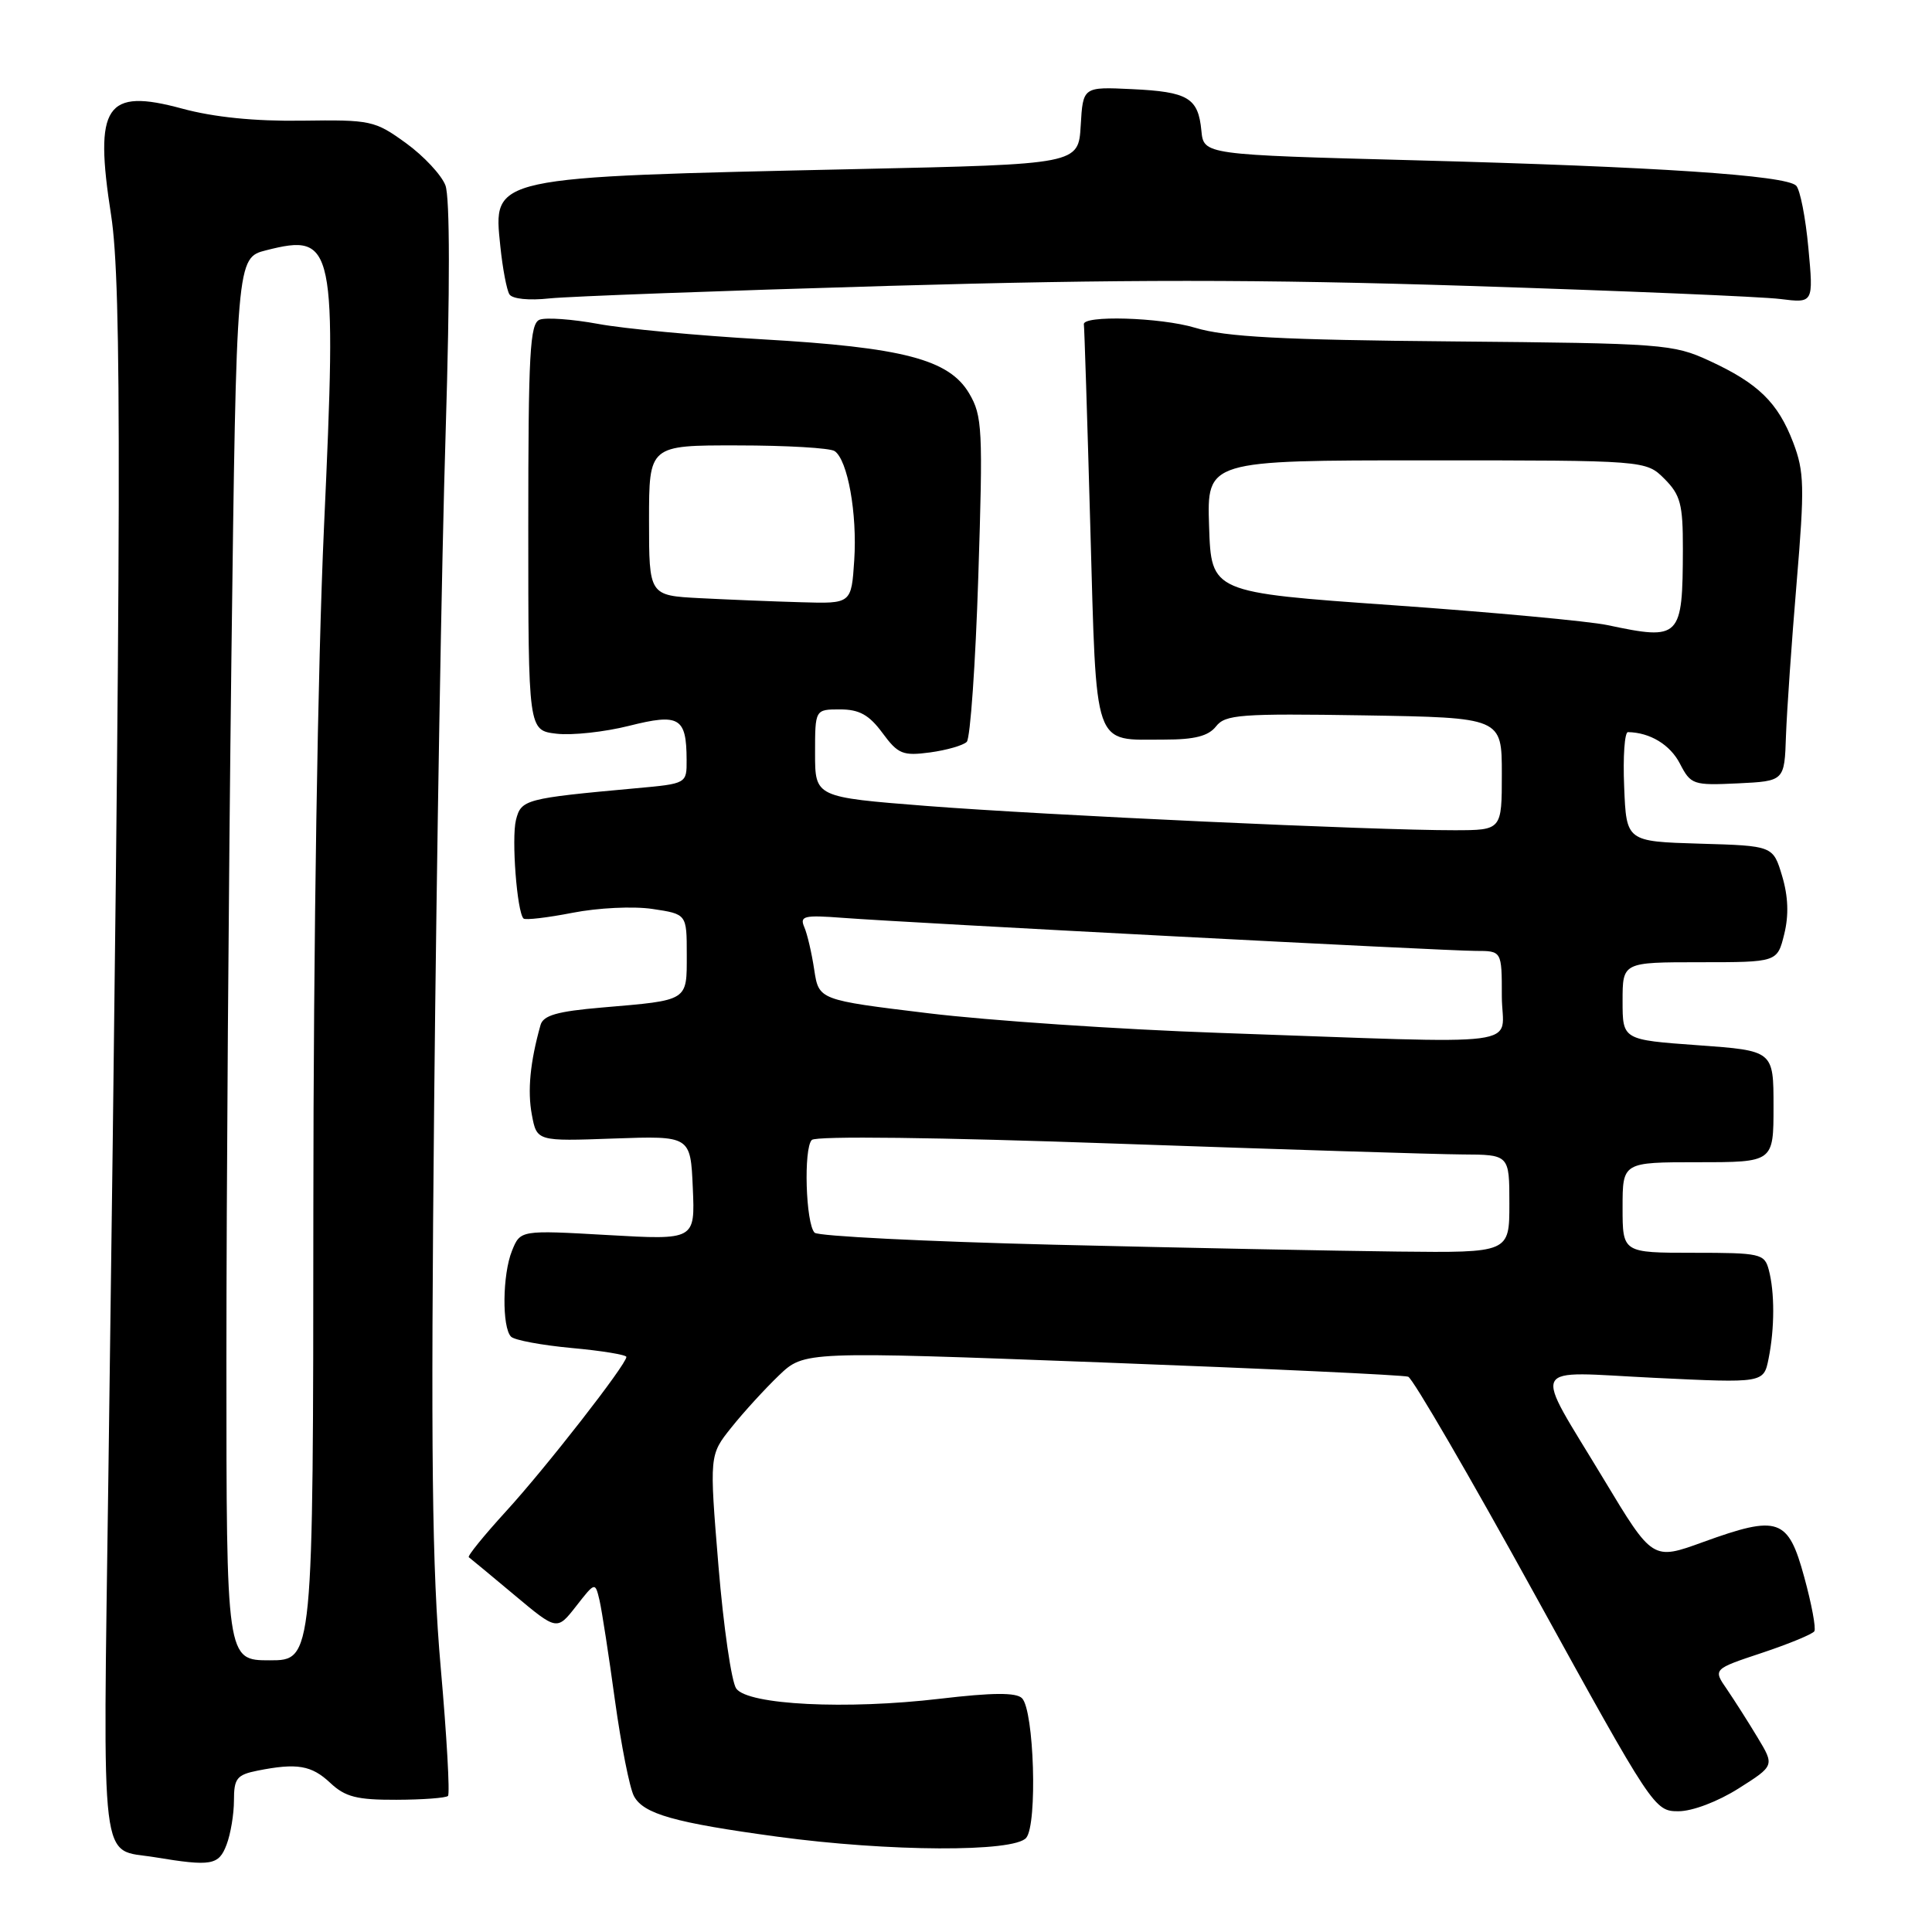 <?xml version="1.0" encoding="UTF-8" standalone="no"?>
<!DOCTYPE svg PUBLIC "-//W3C//DTD SVG 1.1//EN" "http://www.w3.org/Graphics/SVG/1.1/DTD/svg11.dtd" >
<svg xmlns="http://www.w3.org/2000/svg" xmlns:xlink="http://www.w3.org/1999/xlink" version="1.1" viewBox="0 0 256 256">
 <g >
 <path fill="currentColor"
d=" M 30.02 244.43 C 30.56 243.02 31.00 240.38 31.00 238.56 C 31.00 235.65 31.38 235.17 34.12 234.62 C 39.35 233.58 41.27 233.90 43.77 236.25 C 45.74 238.10 47.29 238.50 52.52 238.48 C 56.01 238.47 59.09 238.24 59.36 237.97 C 59.63 237.70 59.20 230.06 58.40 220.99 C 57.24 207.84 57.07 192.66 57.53 146.00 C 57.85 113.83 58.53 73.90 59.05 57.28 C 59.63 38.25 59.62 26.14 59.02 24.56 C 58.50 23.19 56.15 20.67 53.79 18.96 C 49.66 15.97 49.14 15.86 40.00 15.99 C 33.73 16.08 28.33 15.53 24.13 14.39 C 13.99 11.64 12.45 13.95 14.72 28.50 C 16.16 37.78 16.10 66.36 14.36 195.60 C 13.64 248.89 13.16 244.88 20.50 246.09 C 28.01 247.33 28.99 247.16 30.02 244.43 Z  M 135.98 243.52 C 137.49 241.71 137.02 226.62 135.42 225.02 C 134.65 224.25 131.53 224.27 124.57 225.09 C 112.14 226.56 99.14 225.91 97.56 223.75 C 96.93 222.89 95.87 215.58 95.20 207.50 C 93.99 192.80 93.99 192.80 96.91 189.15 C 98.51 187.14 101.34 184.05 103.19 182.27 C 106.56 179.04 106.56 179.04 146.03 180.53 C 167.74 181.35 185.99 182.20 186.59 182.42 C 187.20 182.64 194.78 195.68 203.44 211.41 C 219.00 239.65 219.23 240.00 222.40 240.00 C 224.25 240.00 227.62 238.72 230.37 236.98 C 235.14 233.96 235.14 233.96 232.89 230.23 C 231.66 228.18 229.82 225.30 228.82 223.83 C 226.98 221.17 226.98 221.17 233.48 219.01 C 237.05 217.82 240.17 216.53 240.41 216.15 C 240.65 215.76 240.05 212.54 239.07 208.97 C 236.94 201.15 235.66 200.71 225.67 204.33 C 218.98 206.76 218.98 206.76 212.52 196.03 C 203.02 180.26 202.28 181.75 219.21 182.57 C 233.70 183.27 233.70 183.27 234.35 180.01 C 235.16 175.97 235.16 171.22 234.37 168.25 C 233.80 166.12 233.27 166.00 224.38 166.00 C 215.00 166.00 215.00 166.00 215.00 160.00 C 215.00 154.00 215.00 154.00 225.00 154.00 C 235.00 154.00 235.00 154.00 235.00 146.61 C 235.00 139.22 235.00 139.22 225.00 138.50 C 215.00 137.78 215.00 137.78 215.00 132.64 C 215.00 127.50 215.00 127.50 225.25 127.50 C 235.50 127.50 235.50 127.50 236.42 123.78 C 237.04 121.27 236.95 118.78 236.14 116.07 C 234.94 112.07 234.94 112.07 225.22 111.79 C 215.50 111.50 215.50 111.50 215.21 104.25 C 215.04 100.26 215.27 97.01 215.71 97.01 C 218.64 97.06 221.29 98.67 222.59 101.17 C 224.04 103.98 224.34 104.08 230.28 103.80 C 236.45 103.50 236.45 103.50 236.65 97.50 C 236.77 94.20 237.40 85.08 238.06 77.24 C 239.13 64.50 239.08 62.51 237.61 58.64 C 235.58 53.33 232.97 50.79 226.49 47.80 C 221.70 45.59 220.36 45.49 192.50 45.24 C 169.77 45.04 162.39 44.65 158.36 43.43 C 153.75 42.04 143.32 41.74 143.62 43.00 C 143.68 43.27 144.07 55.32 144.47 69.77 C 145.32 99.69 144.73 98.00 154.31 98.00 C 158.31 98.00 160.12 97.53 161.13 96.25 C 162.36 94.68 164.35 94.53 180.75 94.79 C 199.00 95.09 199.00 95.09 199.00 102.54 C 199.00 110.00 199.00 110.00 192.75 110.01 C 182.20 110.03 138.34 108.01 122.75 106.79 C 108.00 105.63 108.00 105.63 108.00 99.82 C 108.00 94.00 108.00 94.00 111.31 94.00 C 113.86 94.00 115.16 94.72 116.93 97.12 C 119.00 99.93 119.63 100.18 123.24 99.70 C 125.44 99.40 127.63 98.77 128.10 98.30 C 128.57 97.83 129.26 87.97 129.63 76.39 C 130.26 56.84 130.17 55.10 128.42 52.13 C 125.76 47.62 119.66 46.03 101.00 44.96 C 92.47 44.47 82.69 43.56 79.26 42.92 C 75.83 42.29 72.34 42.04 71.51 42.36 C 70.21 42.85 70.00 46.76 70.00 69.86 C 70.00 96.78 70.00 96.78 73.74 97.22 C 75.80 97.46 80.12 96.99 83.34 96.18 C 90.01 94.50 90.96 95.05 90.98 100.67 C 91.00 103.84 91.00 103.84 84.25 104.45 C 69.58 105.79 69.06 105.93 68.37 108.64 C 67.76 111.10 68.50 120.84 69.37 121.71 C 69.61 121.94 72.53 121.60 75.86 120.95 C 79.23 120.29 83.92 120.06 86.45 120.44 C 91.00 121.12 91.00 121.12 91.00 126.49 C 91.00 132.70 91.30 132.52 79.79 133.50 C 73.81 134.01 71.98 134.54 71.62 135.83 C 70.24 140.74 69.88 144.53 70.47 147.69 C 71.13 151.23 71.13 151.23 81.32 150.86 C 91.50 150.50 91.50 150.50 91.80 157.41 C 92.10 164.31 92.10 164.31 80.53 163.65 C 68.95 162.99 68.95 162.99 67.84 165.74 C 66.57 168.88 66.50 175.90 67.72 177.12 C 68.18 177.58 71.80 178.25 75.77 178.62 C 79.75 178.98 83.00 179.52 83.00 179.80 C 83.00 180.80 72.28 194.55 67.03 200.28 C 64.12 203.47 61.91 206.19 62.12 206.34 C 62.33 206.49 65.04 208.74 68.15 211.34 C 73.80 216.07 73.80 216.07 76.33 212.84 C 78.86 209.60 78.86 209.60 79.44 212.05 C 79.75 213.40 80.67 219.35 81.48 225.28 C 82.30 231.20 83.43 236.93 84.00 237.99 C 85.26 240.36 89.36 241.52 103.01 243.37 C 117.77 245.37 134.38 245.45 135.98 243.52 Z  M 117.79 37.88 C 148.45 37.00 166.84 37.00 194.79 37.89 C 214.98 38.54 233.48 39.31 235.90 39.62 C 240.30 40.17 240.30 40.17 239.62 32.86 C 239.25 28.83 238.52 25.12 238.00 24.60 C 236.63 23.23 219.48 22.09 187.50 21.24 C 159.50 20.50 159.50 20.50 159.19 17.32 C 158.77 12.96 157.44 12.16 149.97 11.81 C 143.50 11.50 143.50 11.50 143.20 16.63 C 142.90 21.76 142.90 21.76 113.70 22.40 C 64.71 23.48 65.34 23.34 66.30 32.67 C 66.60 35.57 67.14 38.42 67.50 39.00 C 67.88 39.61 70.08 39.84 72.82 39.54 C 75.40 39.27 95.63 38.52 117.79 37.88 Z  M 30.00 180.25 C 30.00 158.39 30.30 116.57 30.66 87.33 C 31.33 34.16 31.33 34.16 35.28 33.16 C 44.35 30.86 44.65 32.29 42.93 69.86 C 42.10 88.13 41.53 124.63 41.52 160.25 C 41.50 220.00 41.50 220.00 35.75 220.00 C 30.00 220.00 30.00 220.00 30.00 180.25 Z  M 139.64 164.93 C 122.66 164.51 108.40 163.80 107.94 163.34 C 106.76 162.14 106.46 152.14 107.57 151.05 C 108.13 150.50 124.27 150.70 148.00 151.54 C 169.72 152.30 190.31 152.95 193.75 152.97 C 200.00 153.00 200.00 153.00 200.00 159.50 C 200.00 166.00 200.00 166.00 185.25 165.84 C 177.14 165.75 156.61 165.34 139.64 164.93 Z  M 161.50 136.86 C 148.30 136.40 130.97 135.23 123.00 134.26 C 108.50 132.50 108.50 132.50 107.89 128.50 C 107.56 126.30 106.97 123.75 106.57 122.84 C 105.94 121.37 106.54 121.23 111.68 121.62 C 120.38 122.28 191.54 126.00 195.54 126.00 C 199.00 126.00 199.00 126.00 199.00 132.00 C 199.00 138.92 203.64 138.32 161.50 136.86 Z  M 213.00 82.83 C 210.53 82.31 197.70 81.12 184.50 80.19 C 160.50 78.50 160.50 78.50 160.21 69.75 C 159.92 61.00 159.92 61.00 189.01 61.00 C 218.09 61.00 218.09 61.00 220.55 63.45 C 222.67 65.58 223.00 66.81 222.99 72.70 C 222.96 84.59 222.68 84.88 213.00 82.83 Z  M 92.75 79.26 C 86.00 78.91 86.00 78.91 86.00 68.95 C 86.00 59.00 86.00 59.00 97.75 59.02 C 104.21 59.02 109.99 59.36 110.59 59.77 C 112.32 60.94 113.60 68.03 113.19 74.25 C 112.81 80.00 112.81 80.00 106.16 79.80 C 102.50 79.70 96.46 79.45 92.75 79.26 Z "/>
</g>
</svg>